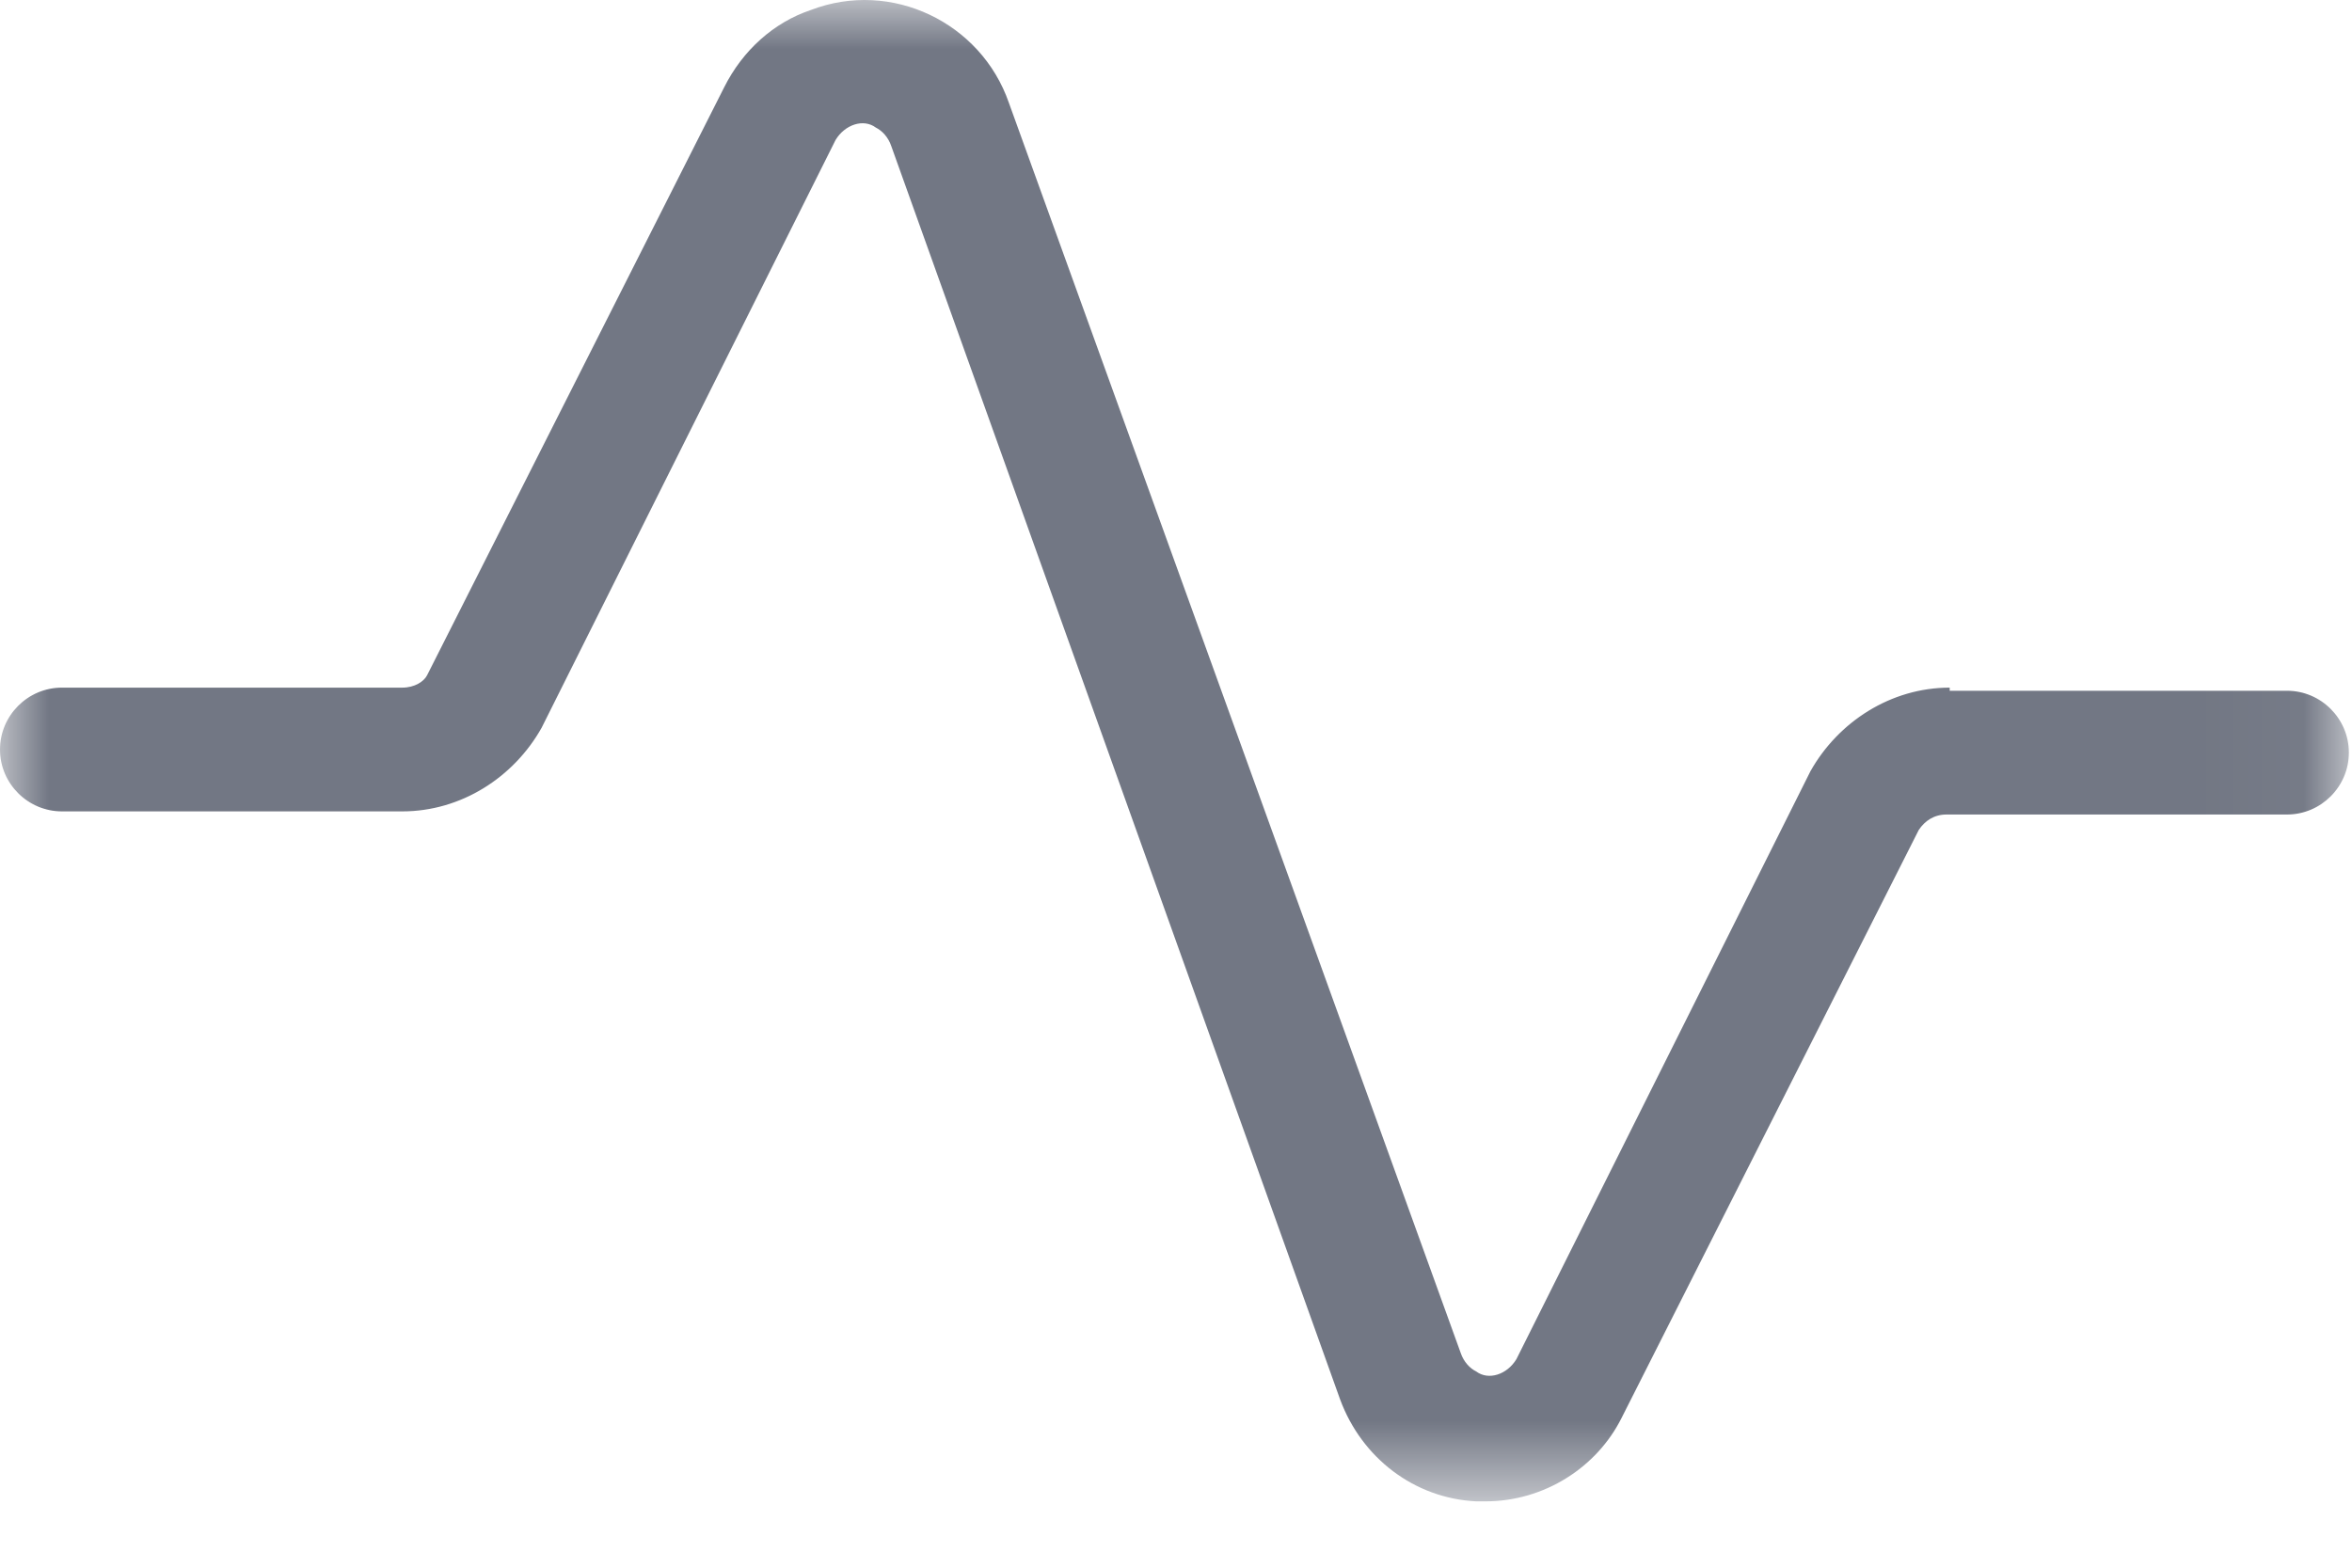 <?xml version="1.0" encoding="UTF-8"?>
<svg width="24px" height="16px" viewBox="0 0 24 16" version="1.1" xmlns="http://www.w3.org/2000/svg" xmlns:xlink="http://www.w3.org/1999/xlink">
    <!-- Generator: Sketch 49.2 (51160) - http://www.bohemiancoding.com/sketch -->
    <title>Page 1</title>
    <desc>Created with Sketch.</desc>
    <defs>
        <polygon id="path-1" points="0 9.47368421e-05 23.968 9.47368421e-05 23.968 15.323 0 15.323"></polygon>
    </defs>
    <g id="Page-1" stroke="none" stroke-width="1" fill="none" fill-rule="evenodd">
        <g id="main---search" transform="translate(-38, -399)">
            <g id="Page-1" transform="translate(38, 399)">
                <mask id="mask-2" fill="white">
                    <use xlink:href="#path-1"></use>
                </mask>
                <g id="Clip-2"></g>
                <path d="M19.895,7.018 C19.295,7.018 18.758,7.366 18.474,7.871 L15.474,13.871 C15.379,14.029 15.189,14.092 15.063,13.997 C15,13.966 14.937,13.902 14.905,13.808 L10.295,1.05 C10.011,0.229 9.095,-0.213 8.274,0.102 C7.895,0.229 7.579,0.513 7.389,0.892 L4.358,6.892 C4.326,6.955 4.232,7.018 4.105,7.018 L0.632,7.018 C0.284,7.018 0,7.302 0,7.65 C0,7.997 0.284,8.281 0.632,8.281 L4.105,8.281 C4.705,8.281 5.242,7.934 5.526,7.429 L8.526,1.429 C8.621,1.271 8.811,1.208 8.937,1.302 C9,1.334 9.063,1.397 9.095,1.492 L13.674,14.281 C13.895,14.881 14.432,15.292 15.063,15.323 L15.158,15.323 C15.758,15.323 16.295,14.976 16.547,14.471 L19.579,8.471 C19.642,8.376 19.737,8.313 19.863,8.313 L23.337,8.313 C23.684,8.313 23.968,8.029 23.968,7.681 C23.968,7.334 23.684,7.05 23.337,7.05 L19.895,7.05 L19.895,7.018 Z" id="Fill-1" fill="#727784" mask="url(#mask-2)"></path>
            </g>
        </g>
    </g>
</svg>